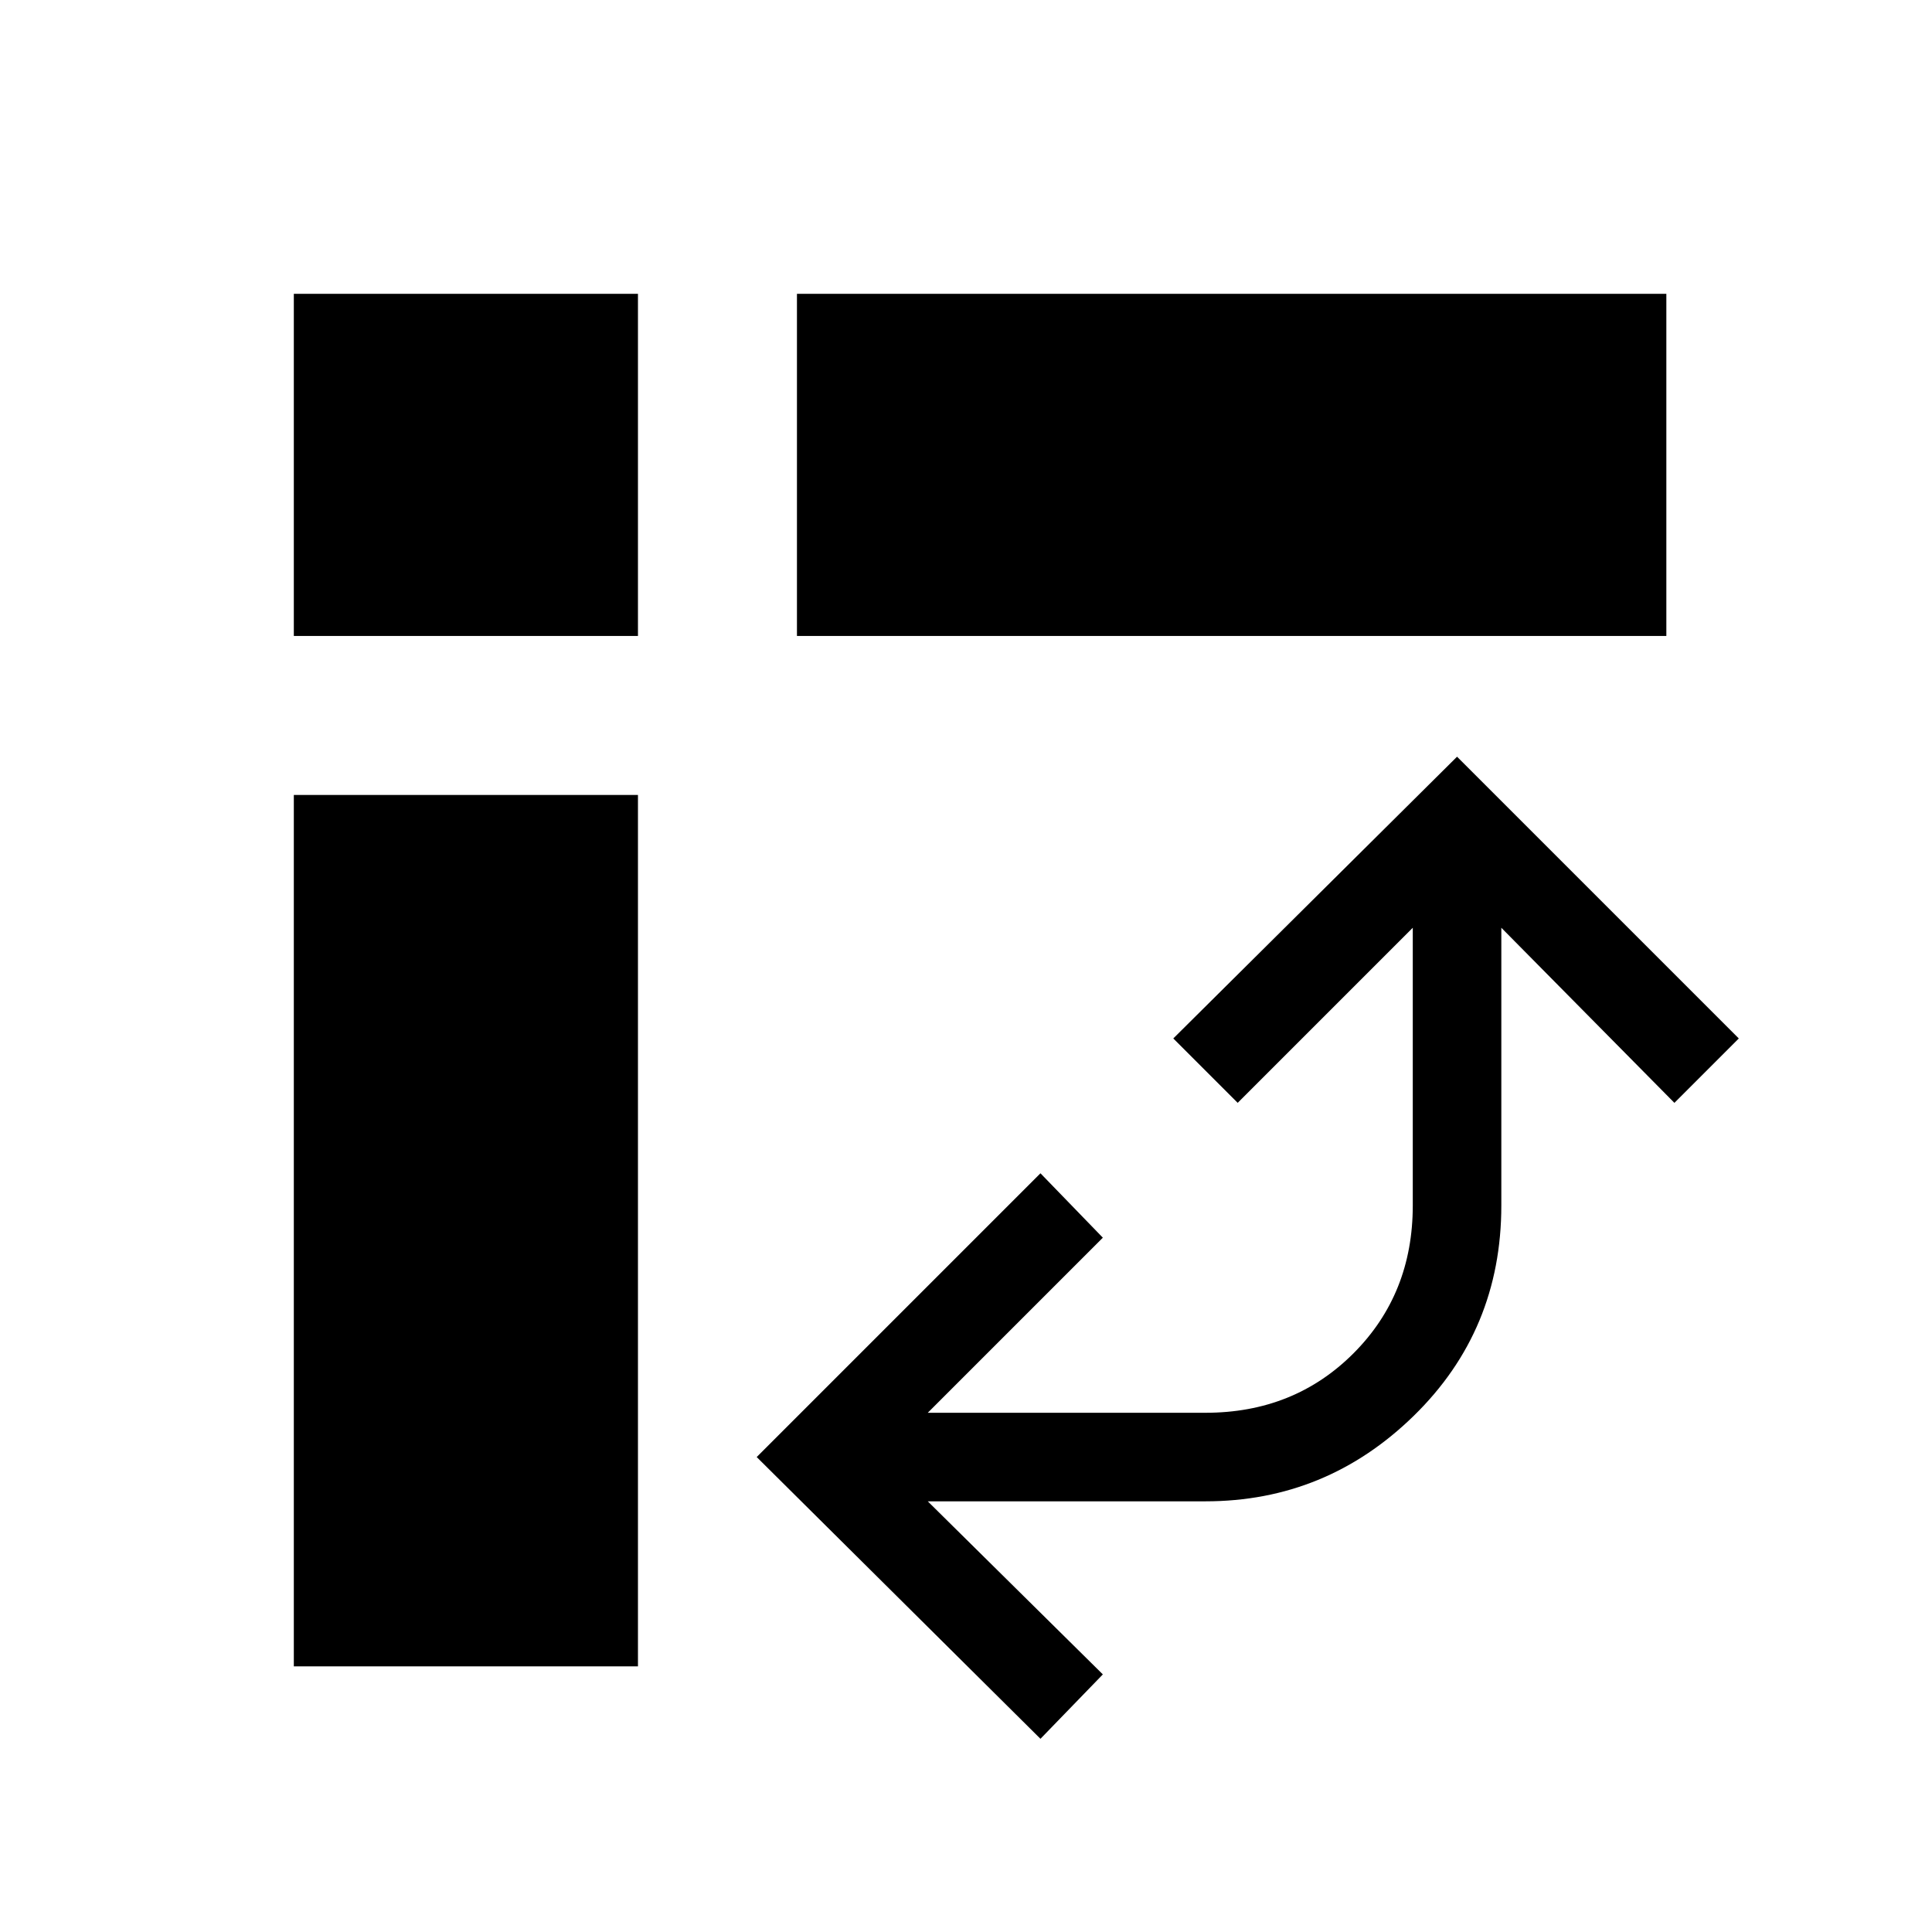 <svg xmlns="http://www.w3.org/2000/svg" height="48" width="48"><path d="M19.8 15.8V7.3h21.6v8.5ZM7.3 41.4V19.75h8.55V41.4Zm0-25.6V7.3h8.55v8.5Zm18.55 27.4-7.05-7 7.05-7.05 1.55 1.6-4.35 4.35h6.9q2.2 0 3.675-1.475Q35.1 32.15 35.1 29.95v-6.9l-4.35 4.35-1.6-1.6 7.05-7 7 7-1.6 1.6-4.3-4.35v6.9q0 3.1-2.175 5.225Q32.95 37.3 29.95 37.3h-6.9l4.35 4.3Z"/></svg>